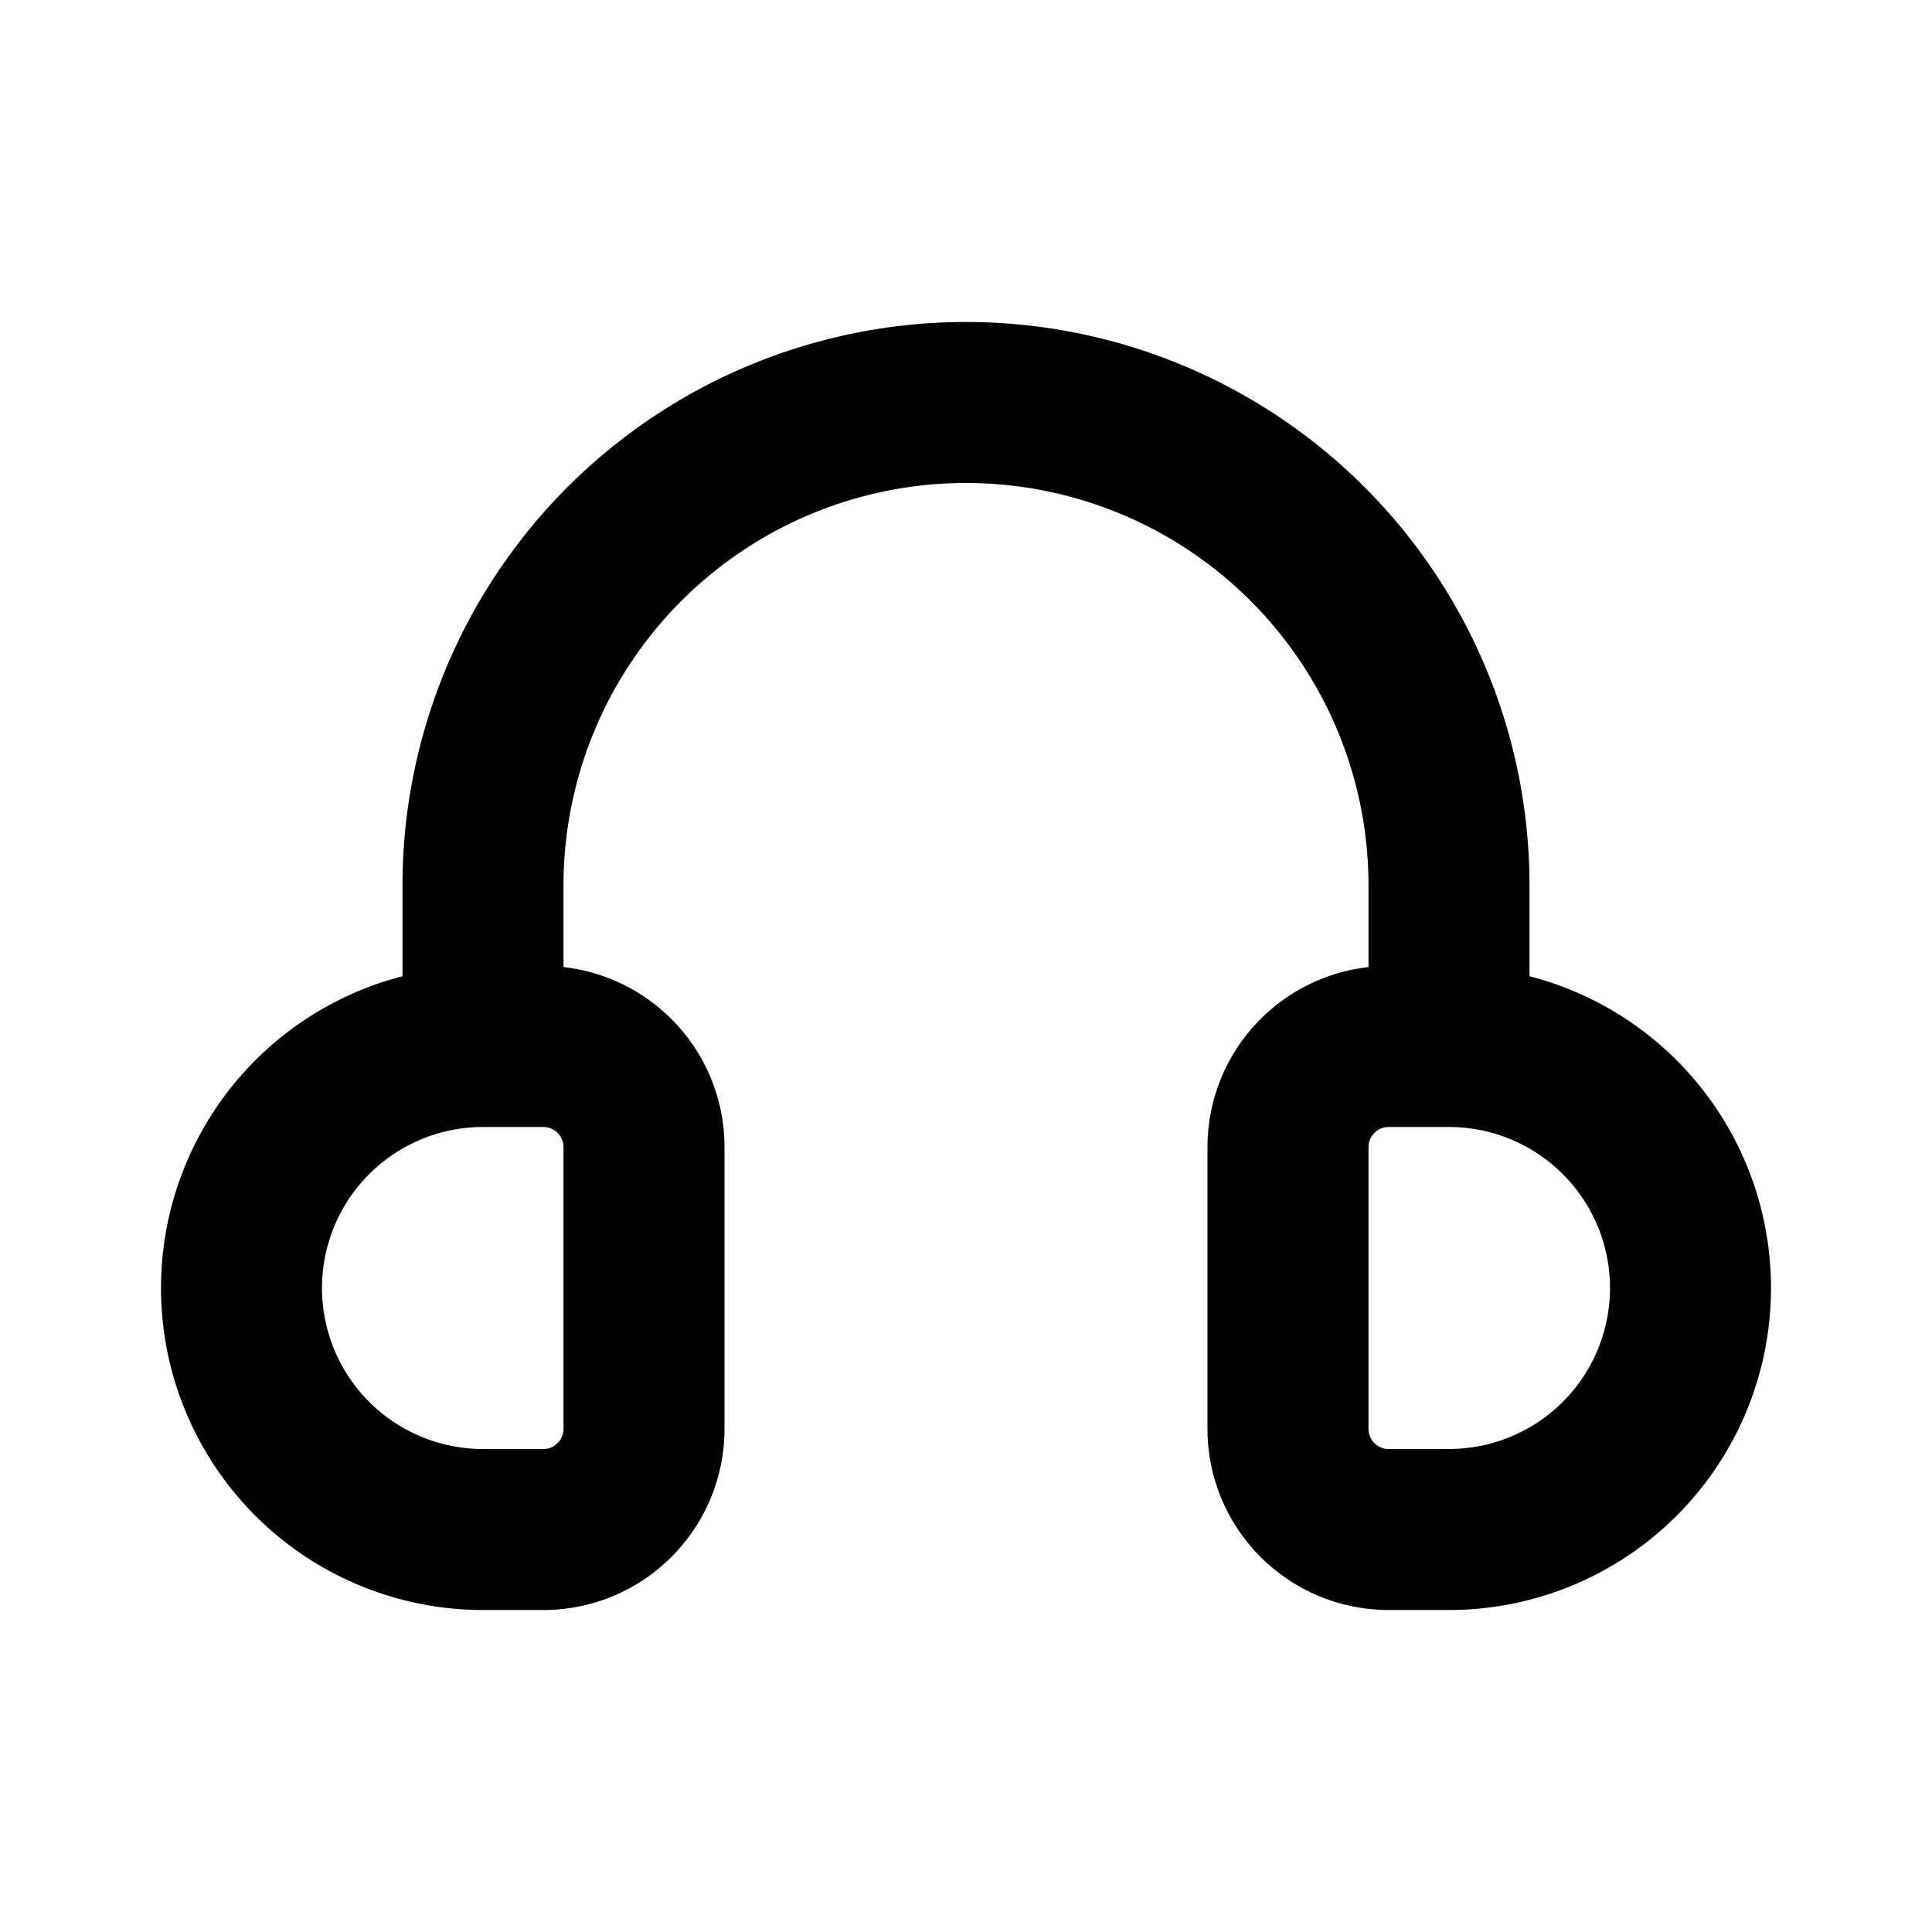 <svg xmlns="http://www.w3.org/2000/svg" width="24" height="24" fill="none" viewBox="0 0 24 24">
  <path stroke="#000" stroke-linecap="round" stroke-linejoin="round" stroke-width="2" d="M6 13h.75c.69 0 1.25.56 1.25 1.25v3.5C8 18.44 7.44 19 6.75 19H6a3 3 0 1 1 0-6Zm0 0v-2a6 6 0 1 1 12 0v2m0 0h-.75c-.69 0-1.25.56-1.25 1.25v3.5c0 .69.56 1.25 1.25 1.25H18a3 3 0 1 0 0-6Z"/>
</svg>
